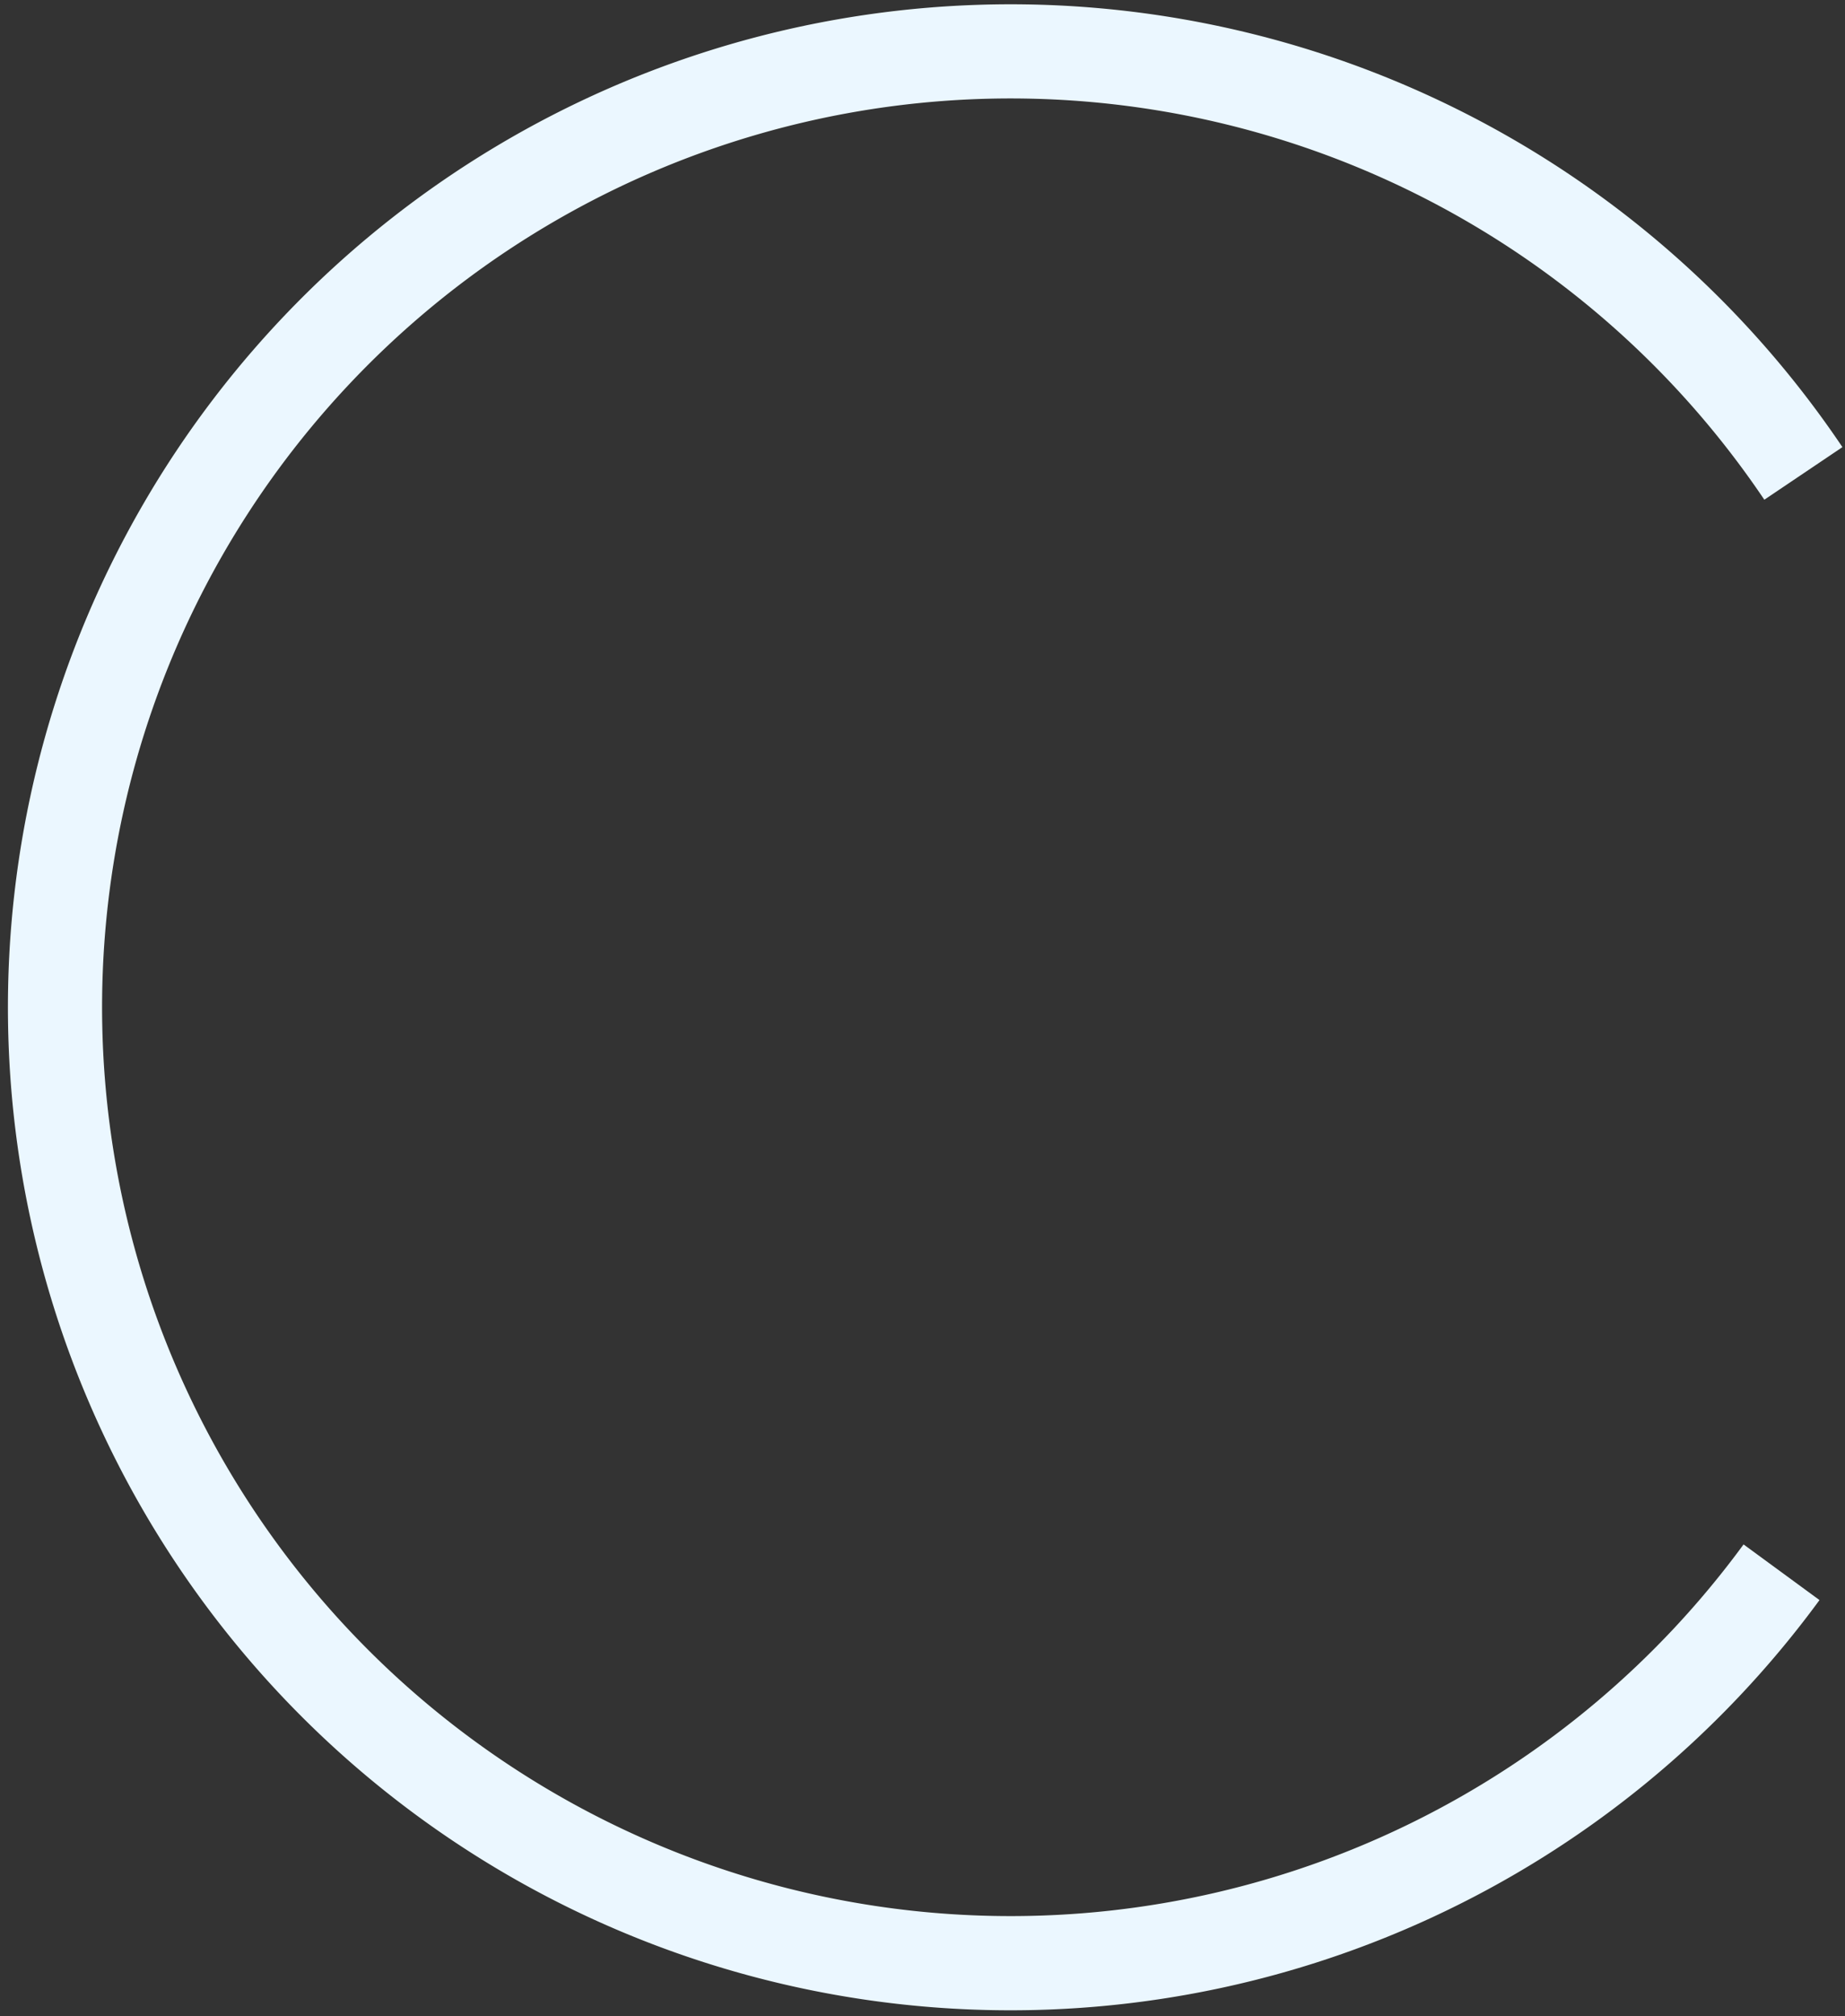 <svg width="184" height="201" fill="none" xmlns="http://www.w3.org/2000/svg"><rect width="100%" height="100%" fill="#333333" stroke="none"/><path d="M181.456 159.532A99.998 99.998 0 0 1 .811 98.44a100 100 0 0 1 182.932-53.86l-7.788 5.244A90.606 90.606 0 0 0 75.199 13.506a90.612 90.612 0 1 0 98.685 140.478l7.572 5.548Z" fill="#EBF7FF"/></svg>